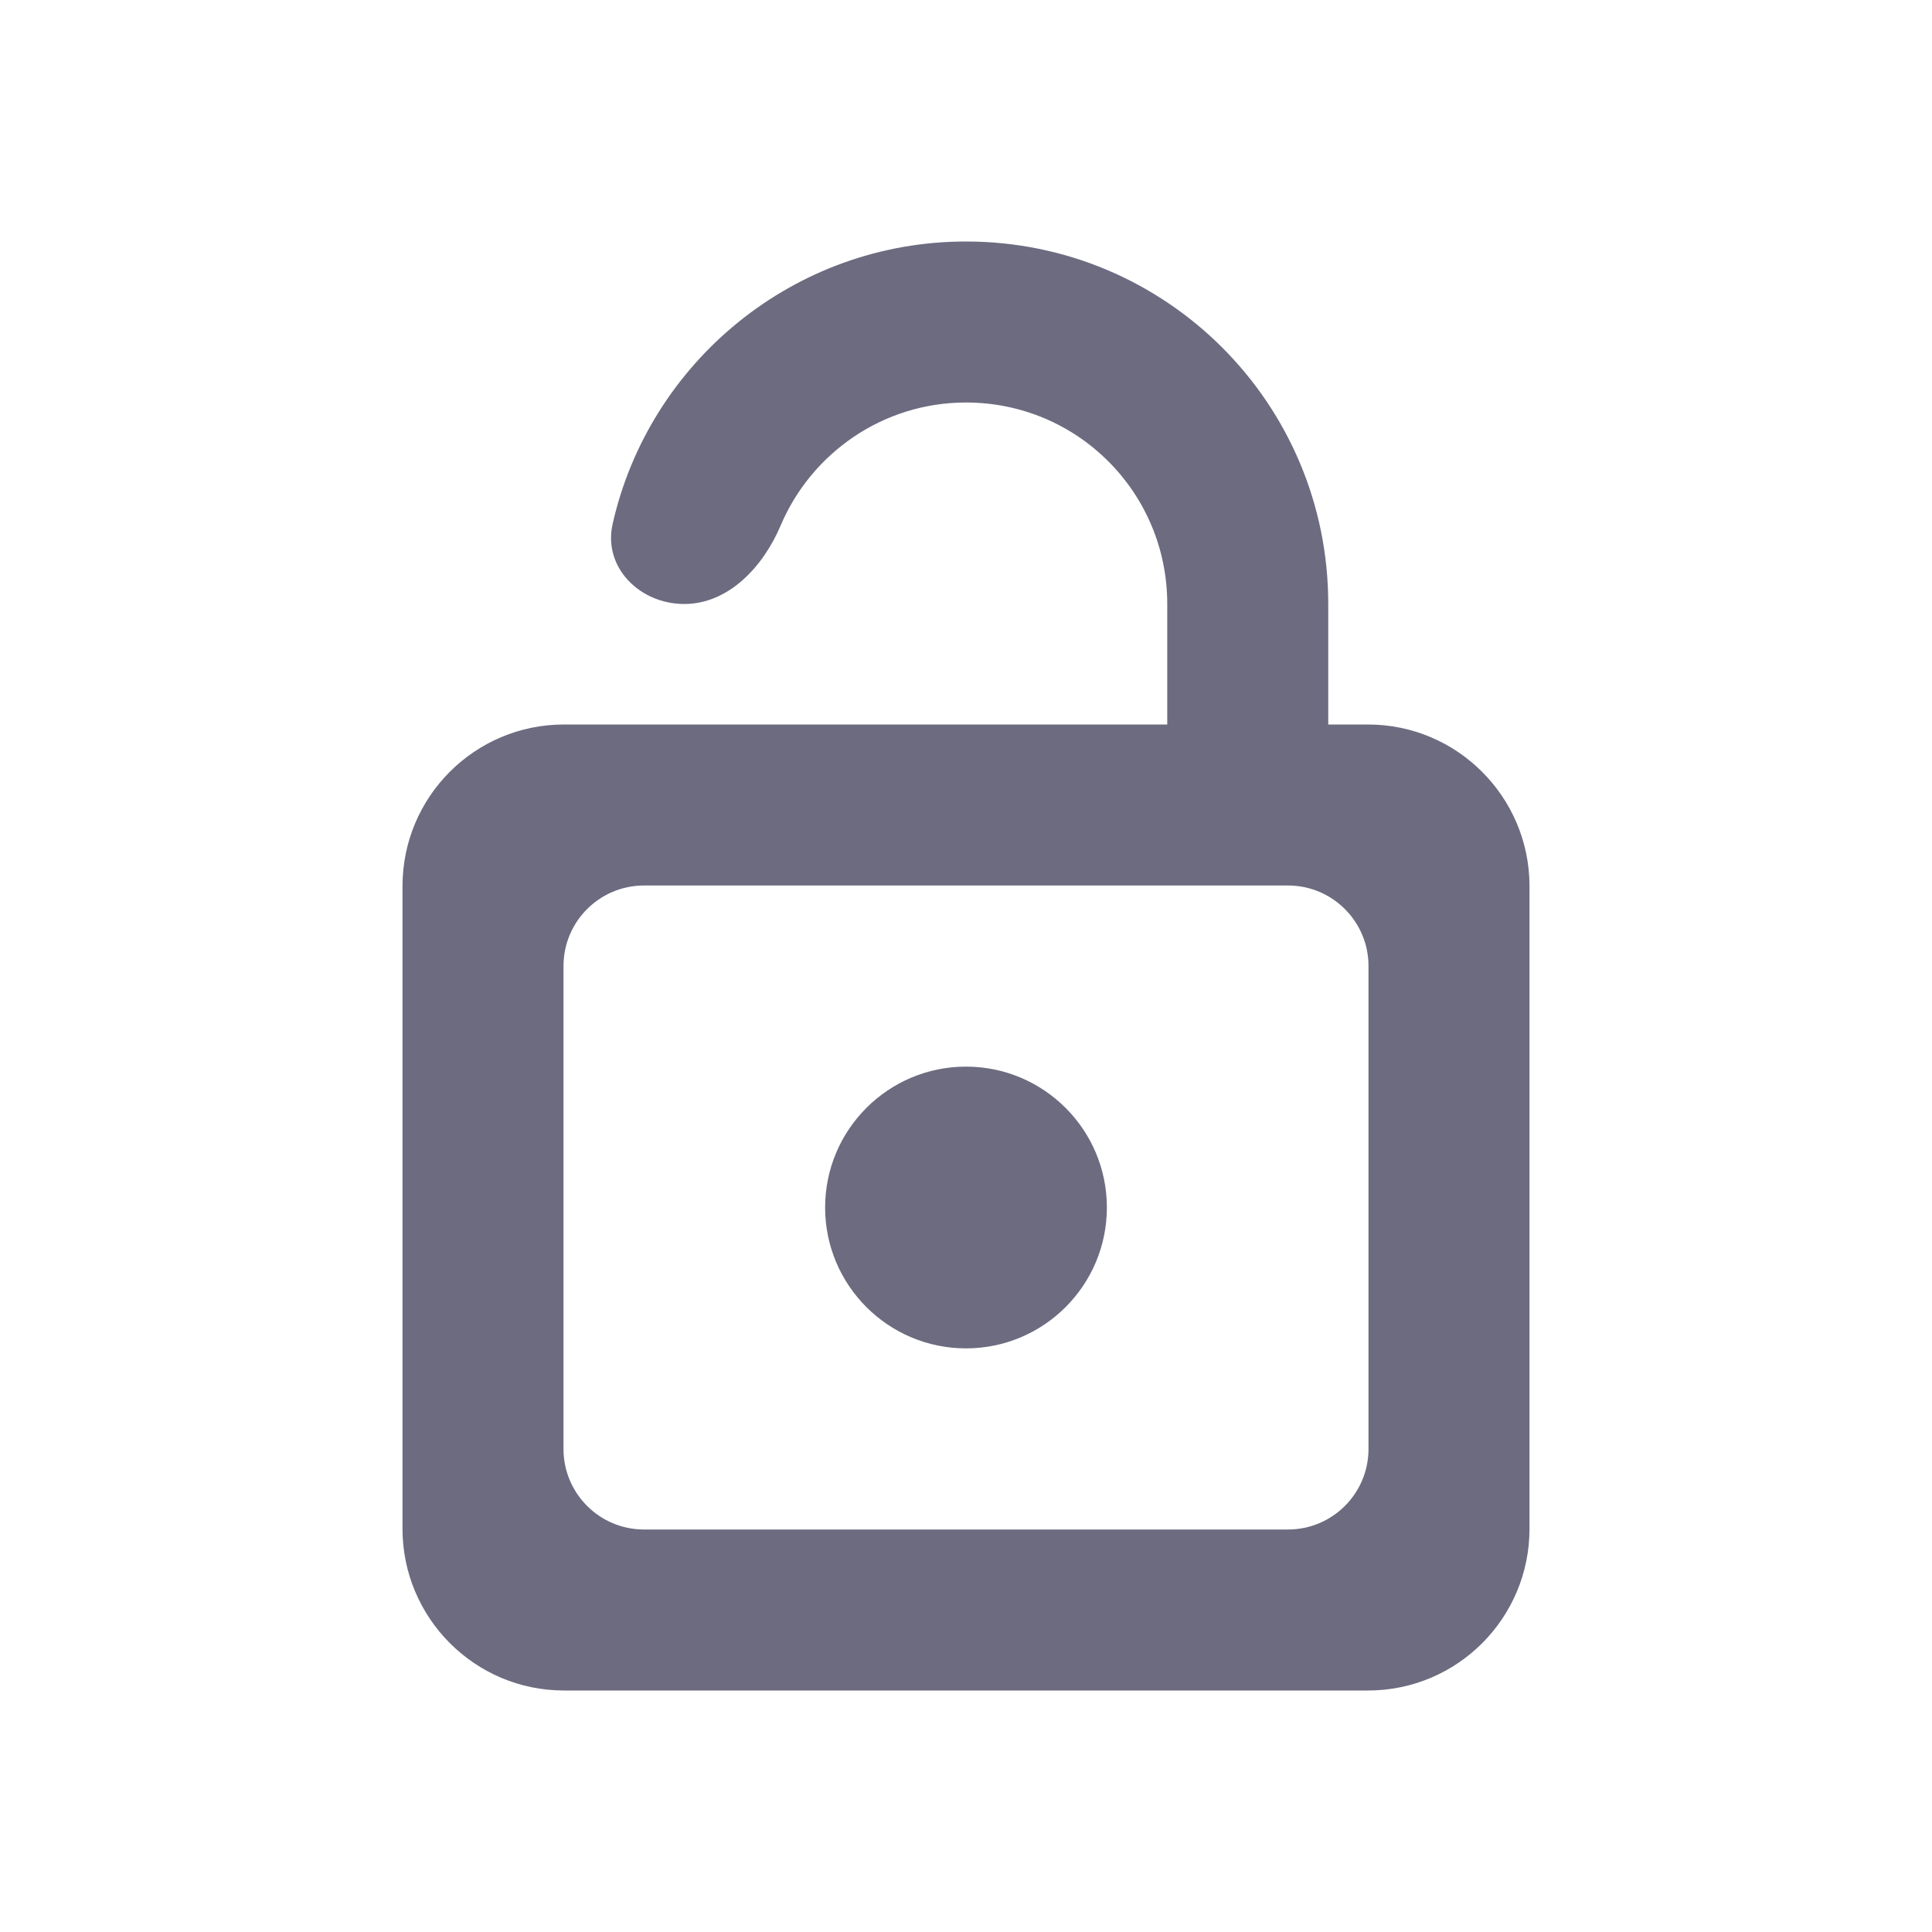 <svg width="24" height="24" viewBox="0 0 24 24" fill="none" xmlns="http://www.w3.org/2000/svg">
<path fill-rule="evenodd" clip-rule="evenodd" d="M16.5 7.503C16.5 5.009 14.485 3 12 3C9.86 3 8.062 4.501 7.61 6.51C7.489 7.049 7.948 7.503 8.5 7.503C9.052 7.503 9.482 7.037 9.697 6.529C10.077 5.631 10.967 5 12 5C13.383 5 14.5 6.116 14.5 7.503V9H7.006C5.897 9 5 9.899 5 11.008V18.991C5 20.098 5.898 21 7.006 21H16.994C18.103 21 19 20.101 19 18.991V11.008C19 9.902 18.102 9 16.994 9H16.5V7.503ZM8 11C7.448 11 7 11.448 7 12V18C7 18.552 7.448 19 8 19H16C16.552 19 17 18.552 17 18V12C17 11.448 16.552 11 16 11H8ZM13.75 15C13.75 15.966 12.966 16.75 12 16.75C11.034 16.75 10.25 15.966 10.25 15C10.25 14.034 11.034 13.25 12 13.25C12.966 13.25 13.75 14.034 13.75 15Z" fill="#6C6B80"/>
</svg>
